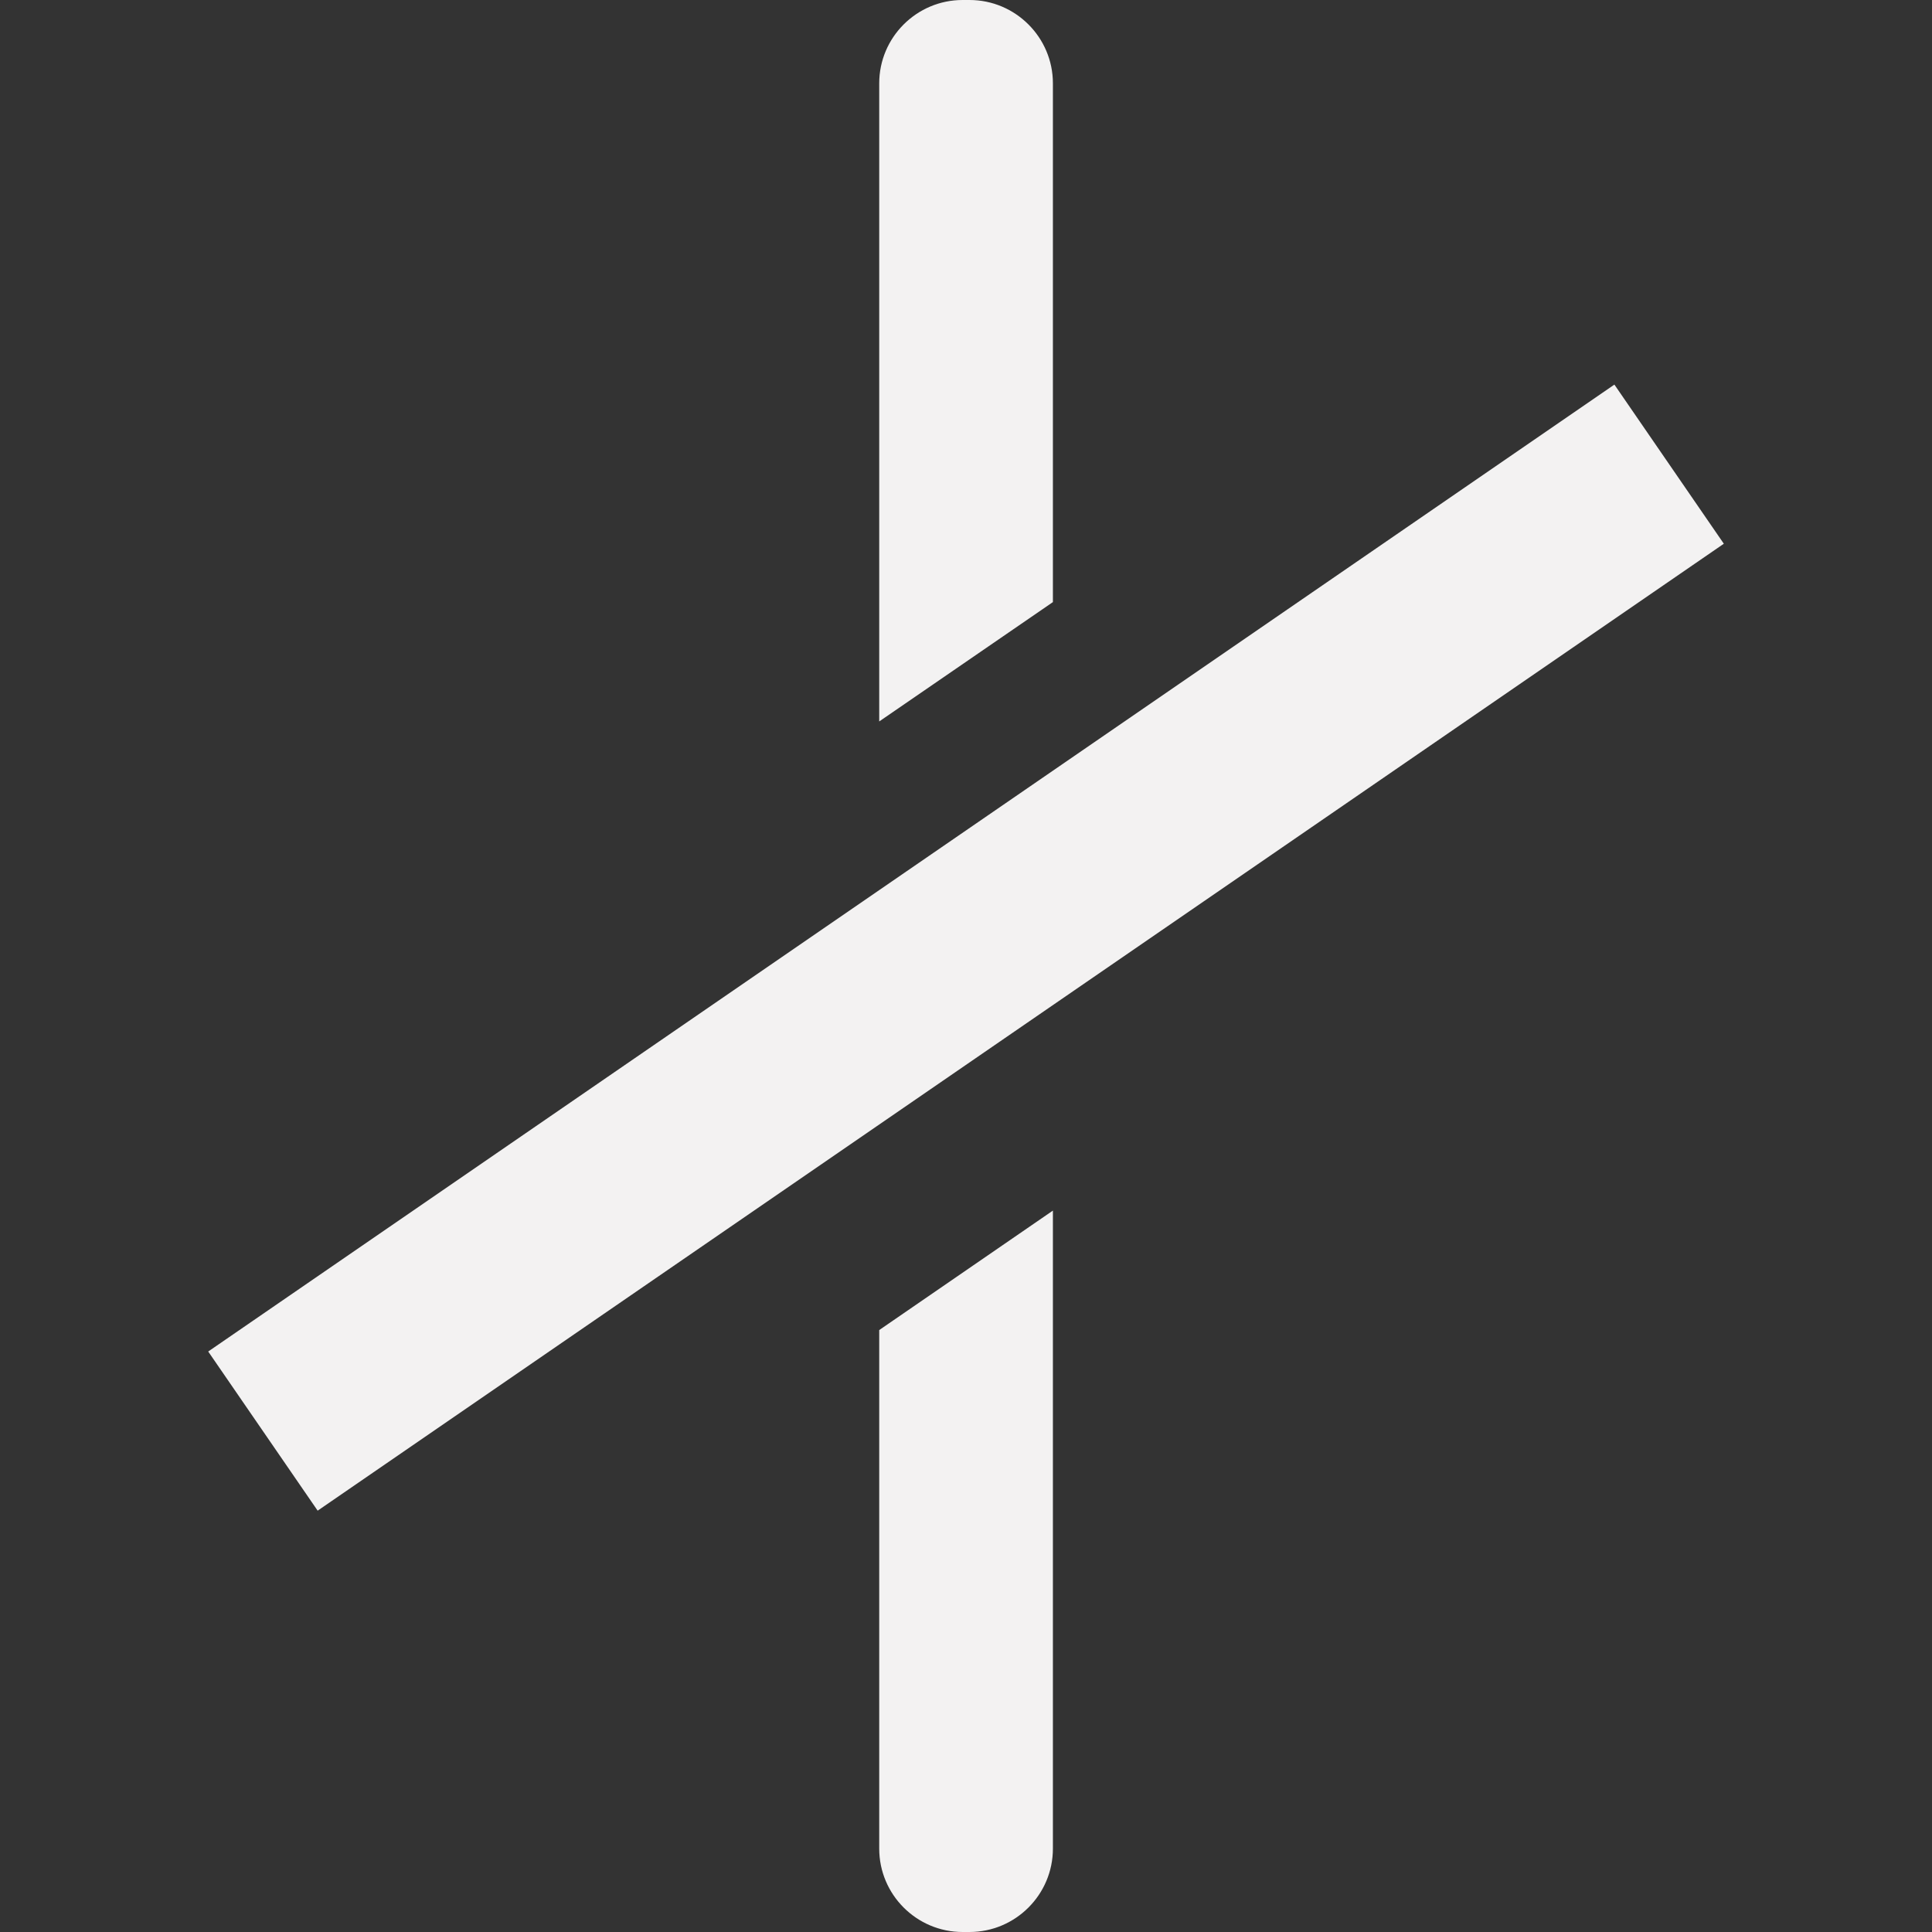 <?xml version="1.0" standalone="no"?>
<!DOCTYPE svg PUBLIC "-//W3C//DTD SVG 1.1//EN" "http://www.w3.org/Graphics/SVG/1.1/DTD/svg11.dtd">
<!--Generator: Xara Designer (www.xara.com), SVG filter version: 6.0.0.3-->
<svg stroke-width="0.501" stroke-linejoin="bevel" fill-rule="evenodd" xmlns:xlink="http://www.w3.org/1999/xlink" xmlns="http://www.w3.org/2000/svg" version="1.1" overflow="visible" width="48pt" height="48pt" viewBox="0 0 48 48">
 <rect x="0" y="0" width="48" height="48" fill="#333333" stroke="none"/>
 <defs>
	</defs>
 <g id="Document" fill="none" stroke="black" font-family="Times New Roman" font-size="16" transform="scale(1 -1)">
  <g id="Spread" transform="translate(0 -48)">
   <g id="Layer 1">
    <g id="Group" stroke-linejoin="miter" stroke-linecap="round" stroke="none" fill="#f3f2f2">
     <path d="M 21.844,2.072 L 21.844,14.955 L 26.159,17.923 L 26.159,2.072 C 26.159,0.929 25.229,0 24.087,0 L 23.916,0 C 22.773,0 21.844,0.929 21.844,2.072 Z M 21.844,30.076 L 21.844,45.929 C 21.844,47.071 22.773,48 23.916,48 L 24.087,48 C 25.229,48 26.159,47.071 26.159,45.929 L 26.159,33.041 L 21.844,30.076 Z" stroke-width="0.033" marker-start="none" marker-end="none" stroke-miterlimit="79.84"/>
     <path d="M 40.109,38.445 L 5.173,14.422 L 7.892,10.468 L 42.828,34.491 L 40.109,38.445 Z" stroke-width="0.036" marker-start="none" marker-end="none" stroke-miterlimit="79.84"/>
    </g>
   </g>
  </g>
 </g>
</svg>
